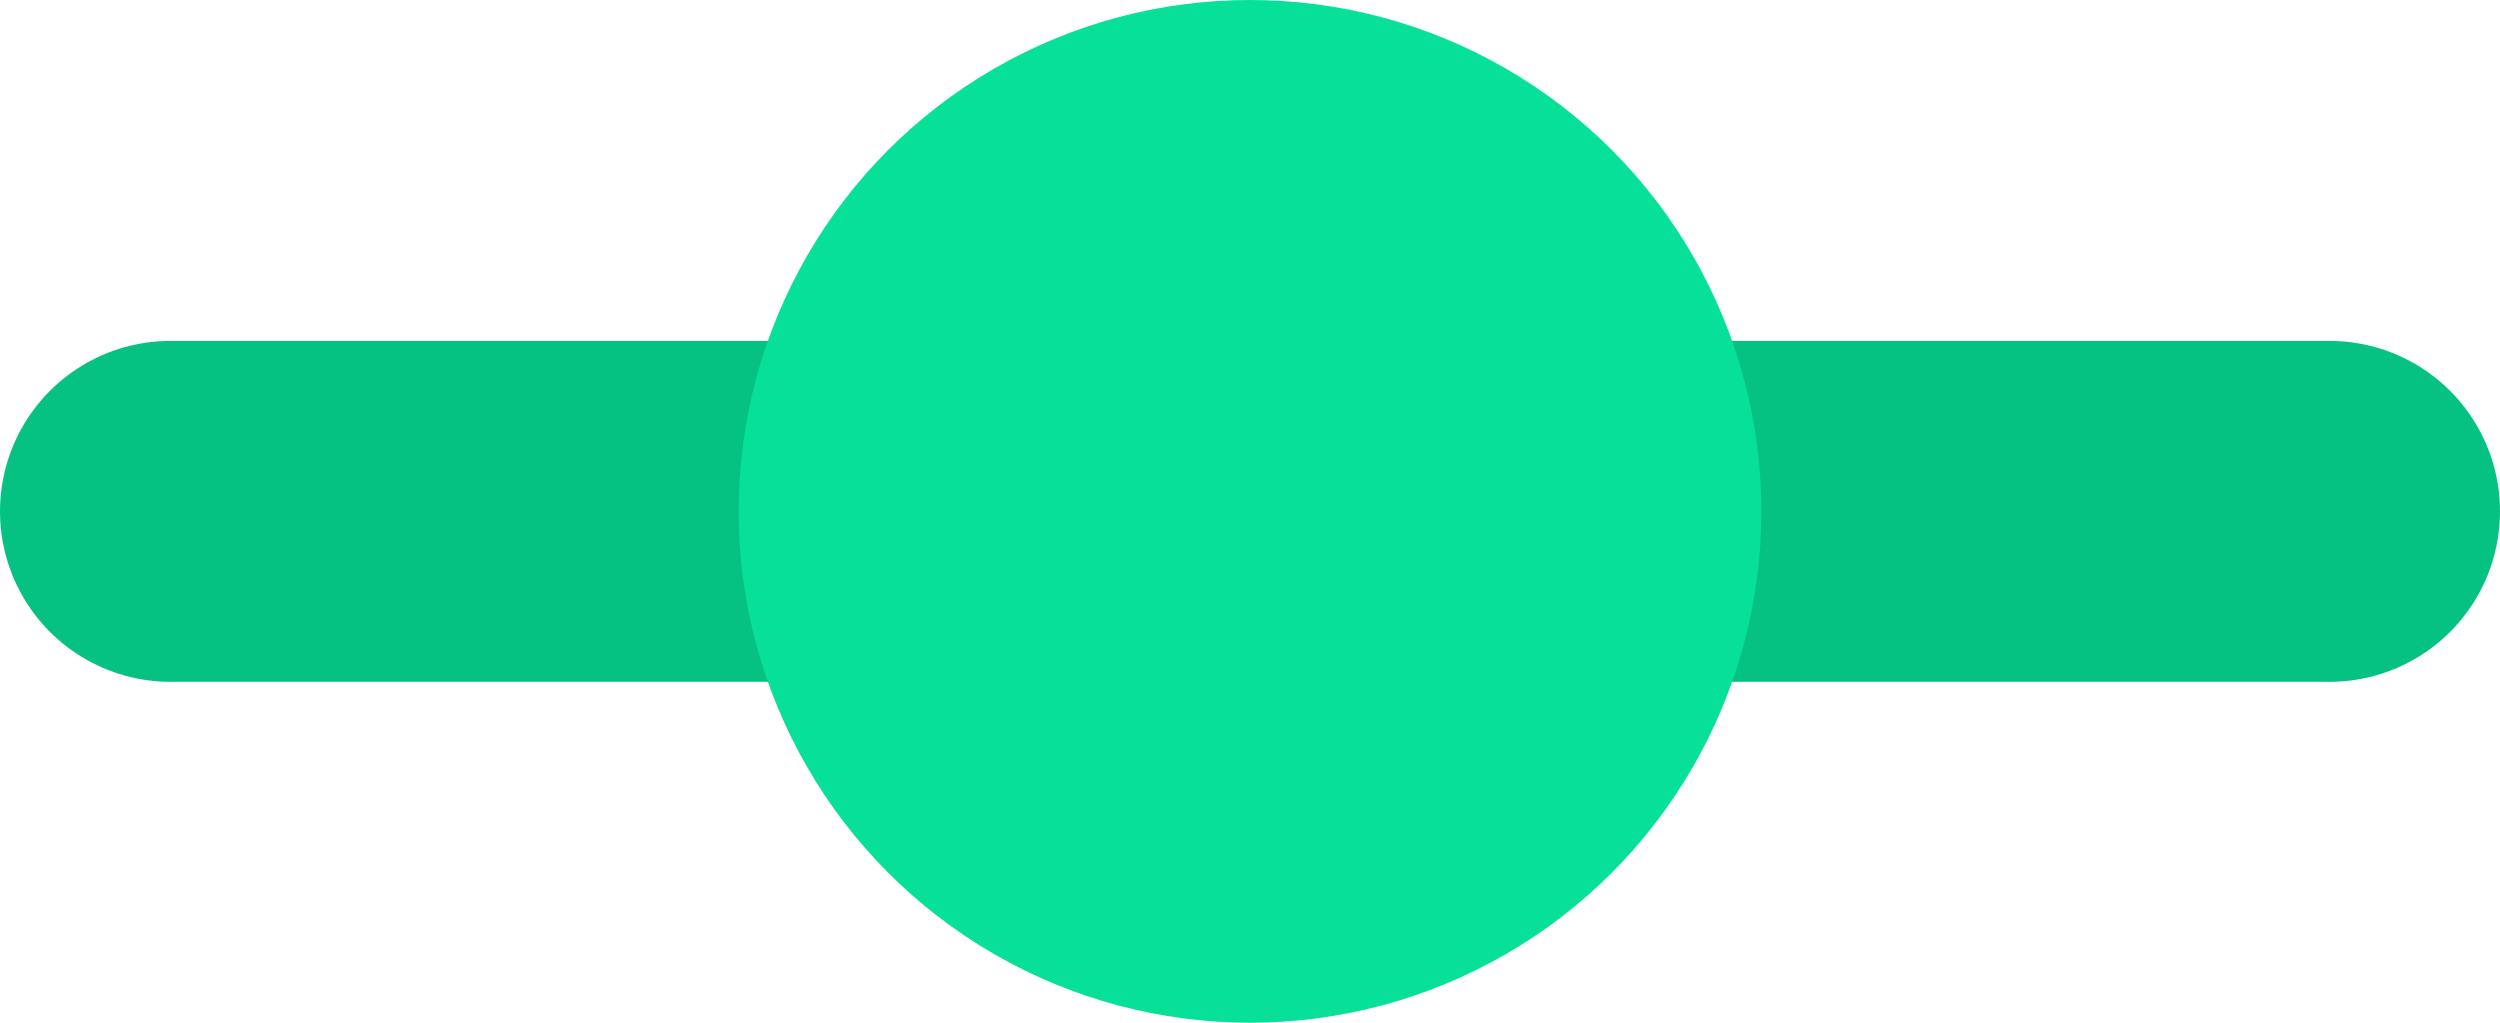 <svg width="22" height="9" viewBox="0 0 22 9" fill="none" xmlns="http://www.w3.org/2000/svg"><path d="M1.5 4.5H20.5" stroke="#05C283" stroke-width="3" stroke-linecap="round"/><circle cx="11" cy="4.5" r="4.5" fill="#07E098"/></svg>